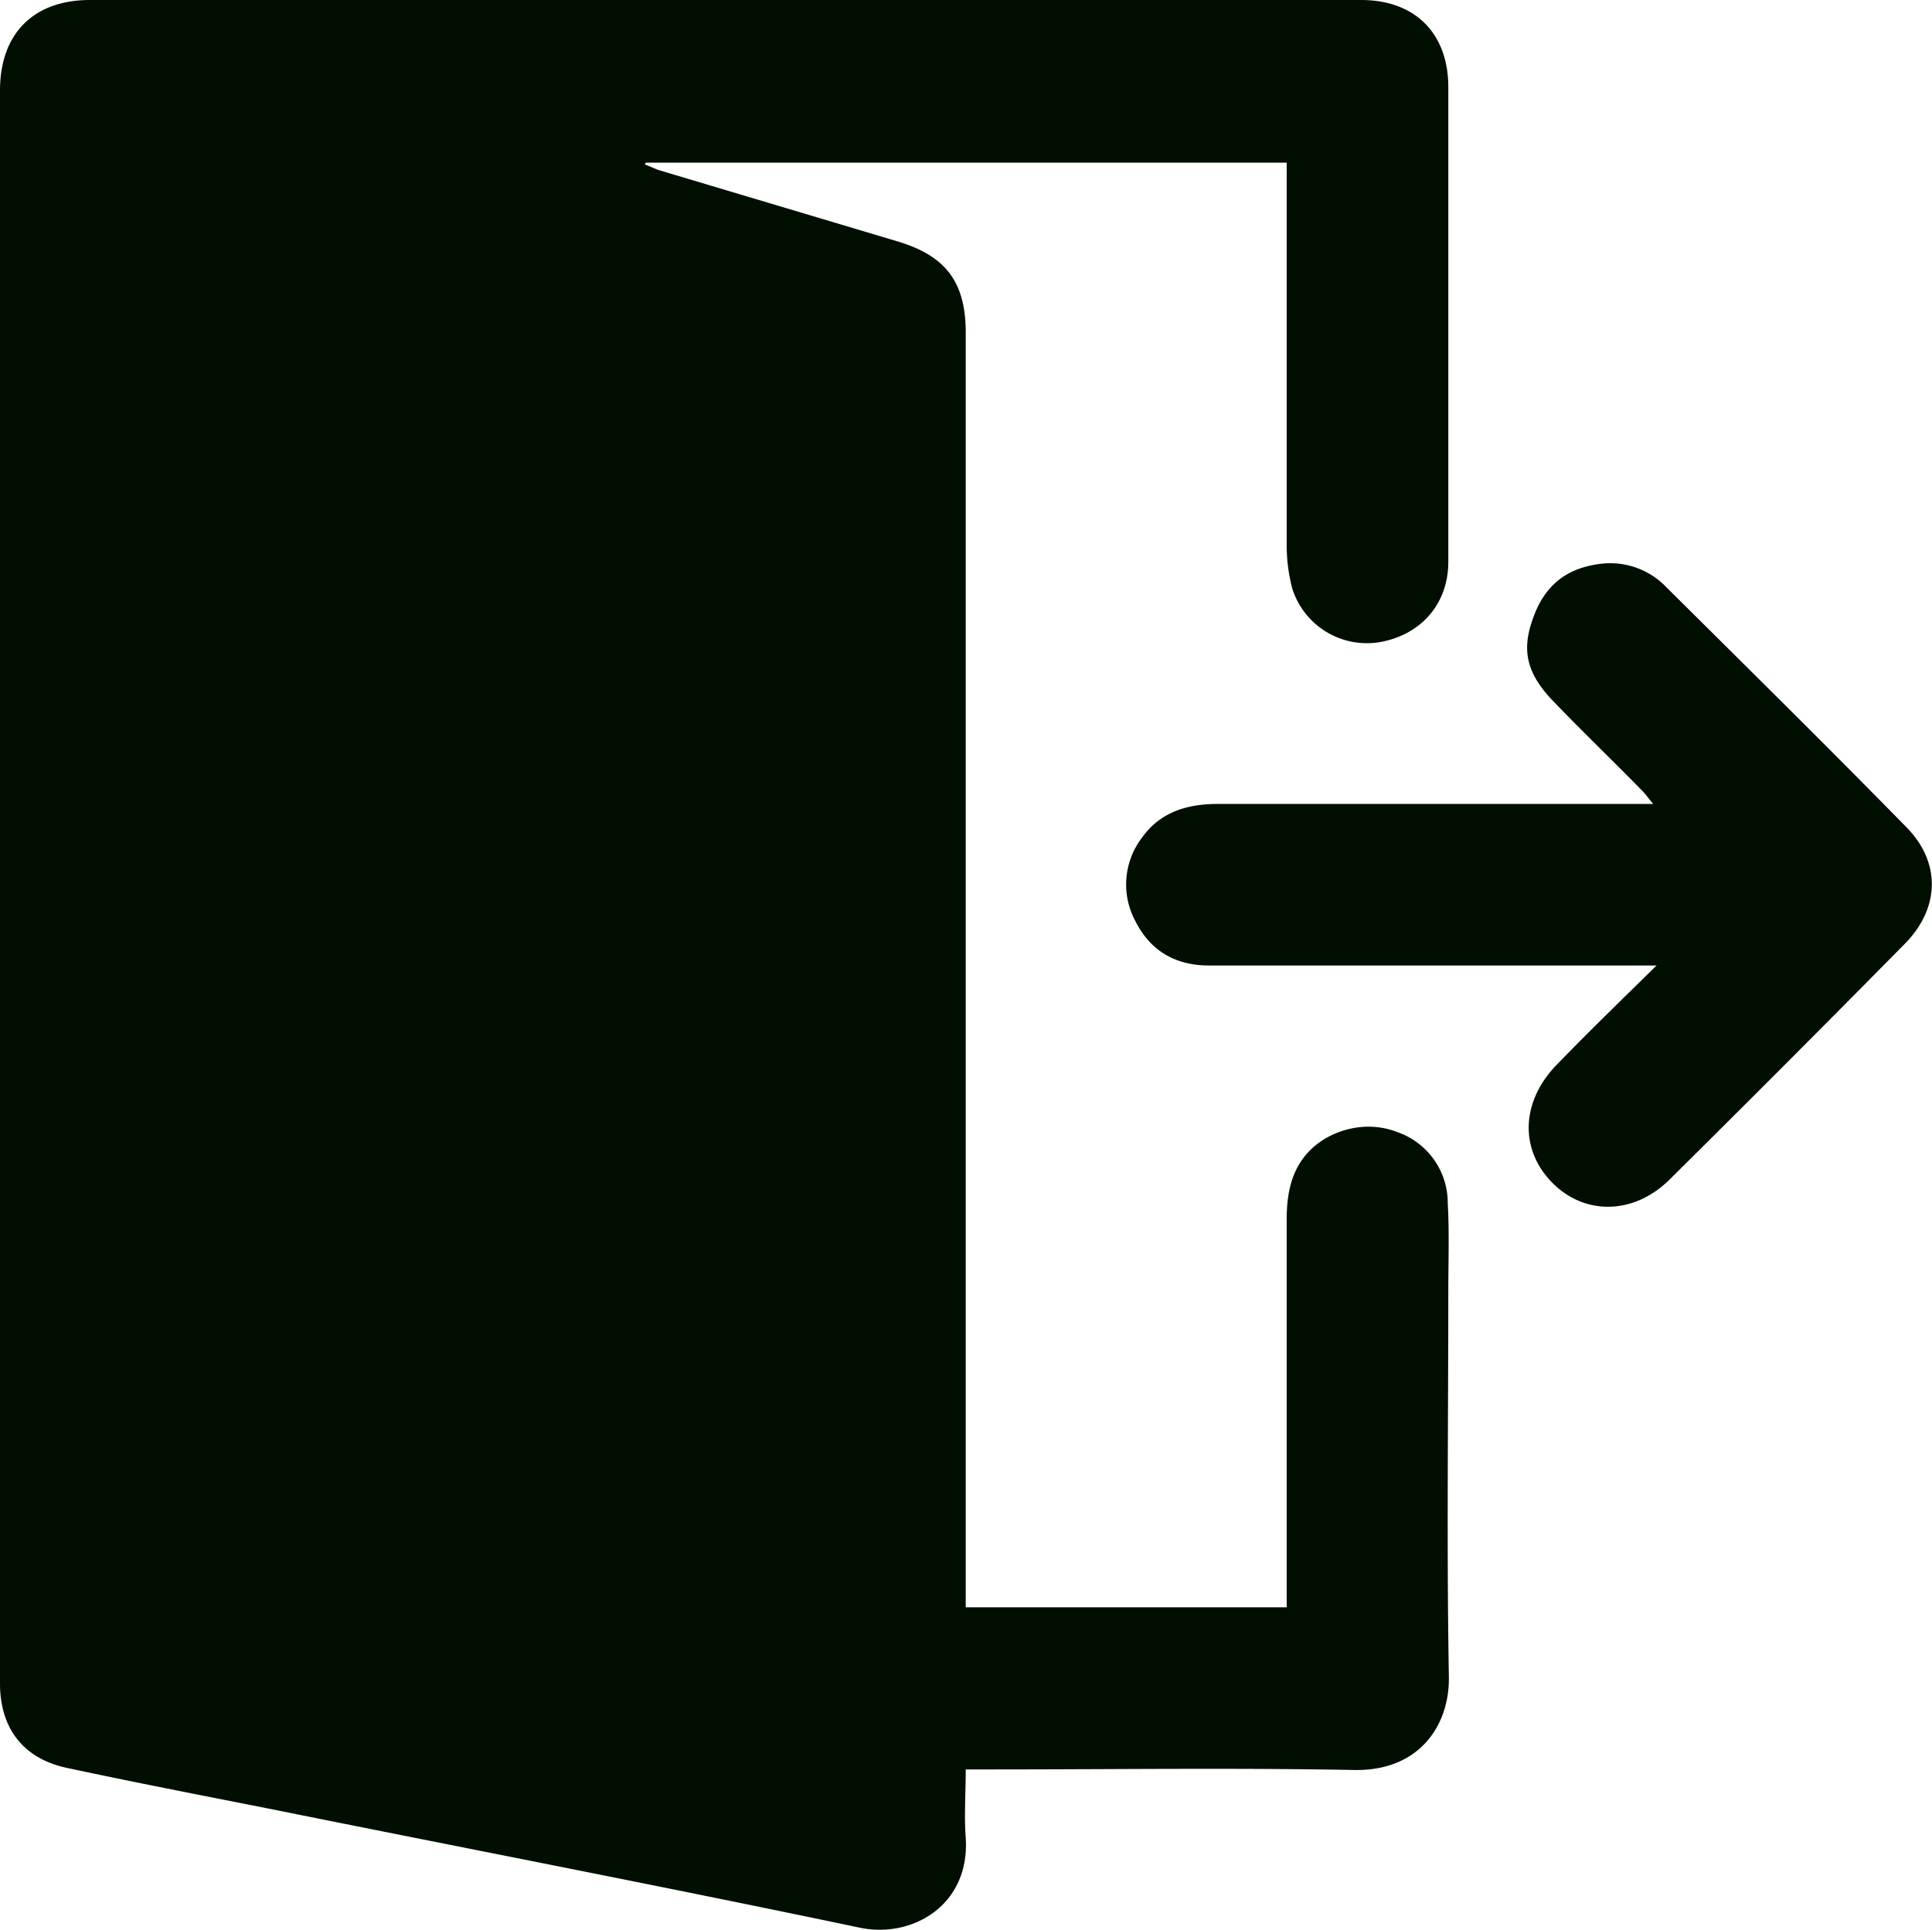 <svg viewBox="0 0 347.9 347.6" xmlns="http://www.w3.org/2000/svg"><g fill="#000f00" transform="translate(-99.3 -55.2)"><path d="m331 84.5h-115.4l-.2.3 2.4 1 43.2 12.9c8.6 2.6 12.2 7.3 12.2 16.4v229.6h57.8v-69.9c0-4.8.9-9.3 4.5-12.7s9.8-5.2 15.4-3a13.5 13.5 0 0 1 9.1 12.8c.3 5.3.1 10.6.1 15.9 0 23.1-.3 46.2.1 69.3.2 8.7-5.2 17.1-17 16.9-21.8-.4-43.7-.1-65.5-.1h-4.5c0 4.3-.3 8.3 0 12.3.8 12.2-9.7 18.2-19.1 16.2-35.7-7.5-71.5-14.4-107.2-21.6-11.7-2.3-23.5-4.6-35.2-7.1-8.1-1.6-12.4-7.1-12.4-15.3v-286.9c0-10.2 6-16.3 16.2-16.3h228.9c9.7 0 15.7 6 15.7 15.7v85.5c0 7.7-5.1 13.3-12.6 14.5a14.1 14.1 0 0 1 -15.5-9.7 30.7 30.7 0 0 1 -1-7.4z"/><path d="m397.6 229.1h-80.6c-6 0-10.5-2.6-13.2-7.9a13.9 13.9 0 0 1 1.2-15.2c3.3-4.6 8.2-6 13.6-6h78.4c-1-1.2-1.5-1.9-2.2-2.6-5.2-5.3-10.6-10.5-15.8-15.9s-5.7-9.7-3.4-15.6 6.5-8.6 12.4-9.2a14 14 0 0 1 11.4 4.3c14.4 14.3 28.9 28.6 43.2 43.2 6.3 6.4 6 14.7-.4 21.1q-21 21.3-42.2 42.3c-6.4 6.4-15.3 6.6-21.2.6s-5.6-14.6.8-21.2 11.5-11.5 18-17.9z"/></g></svg>